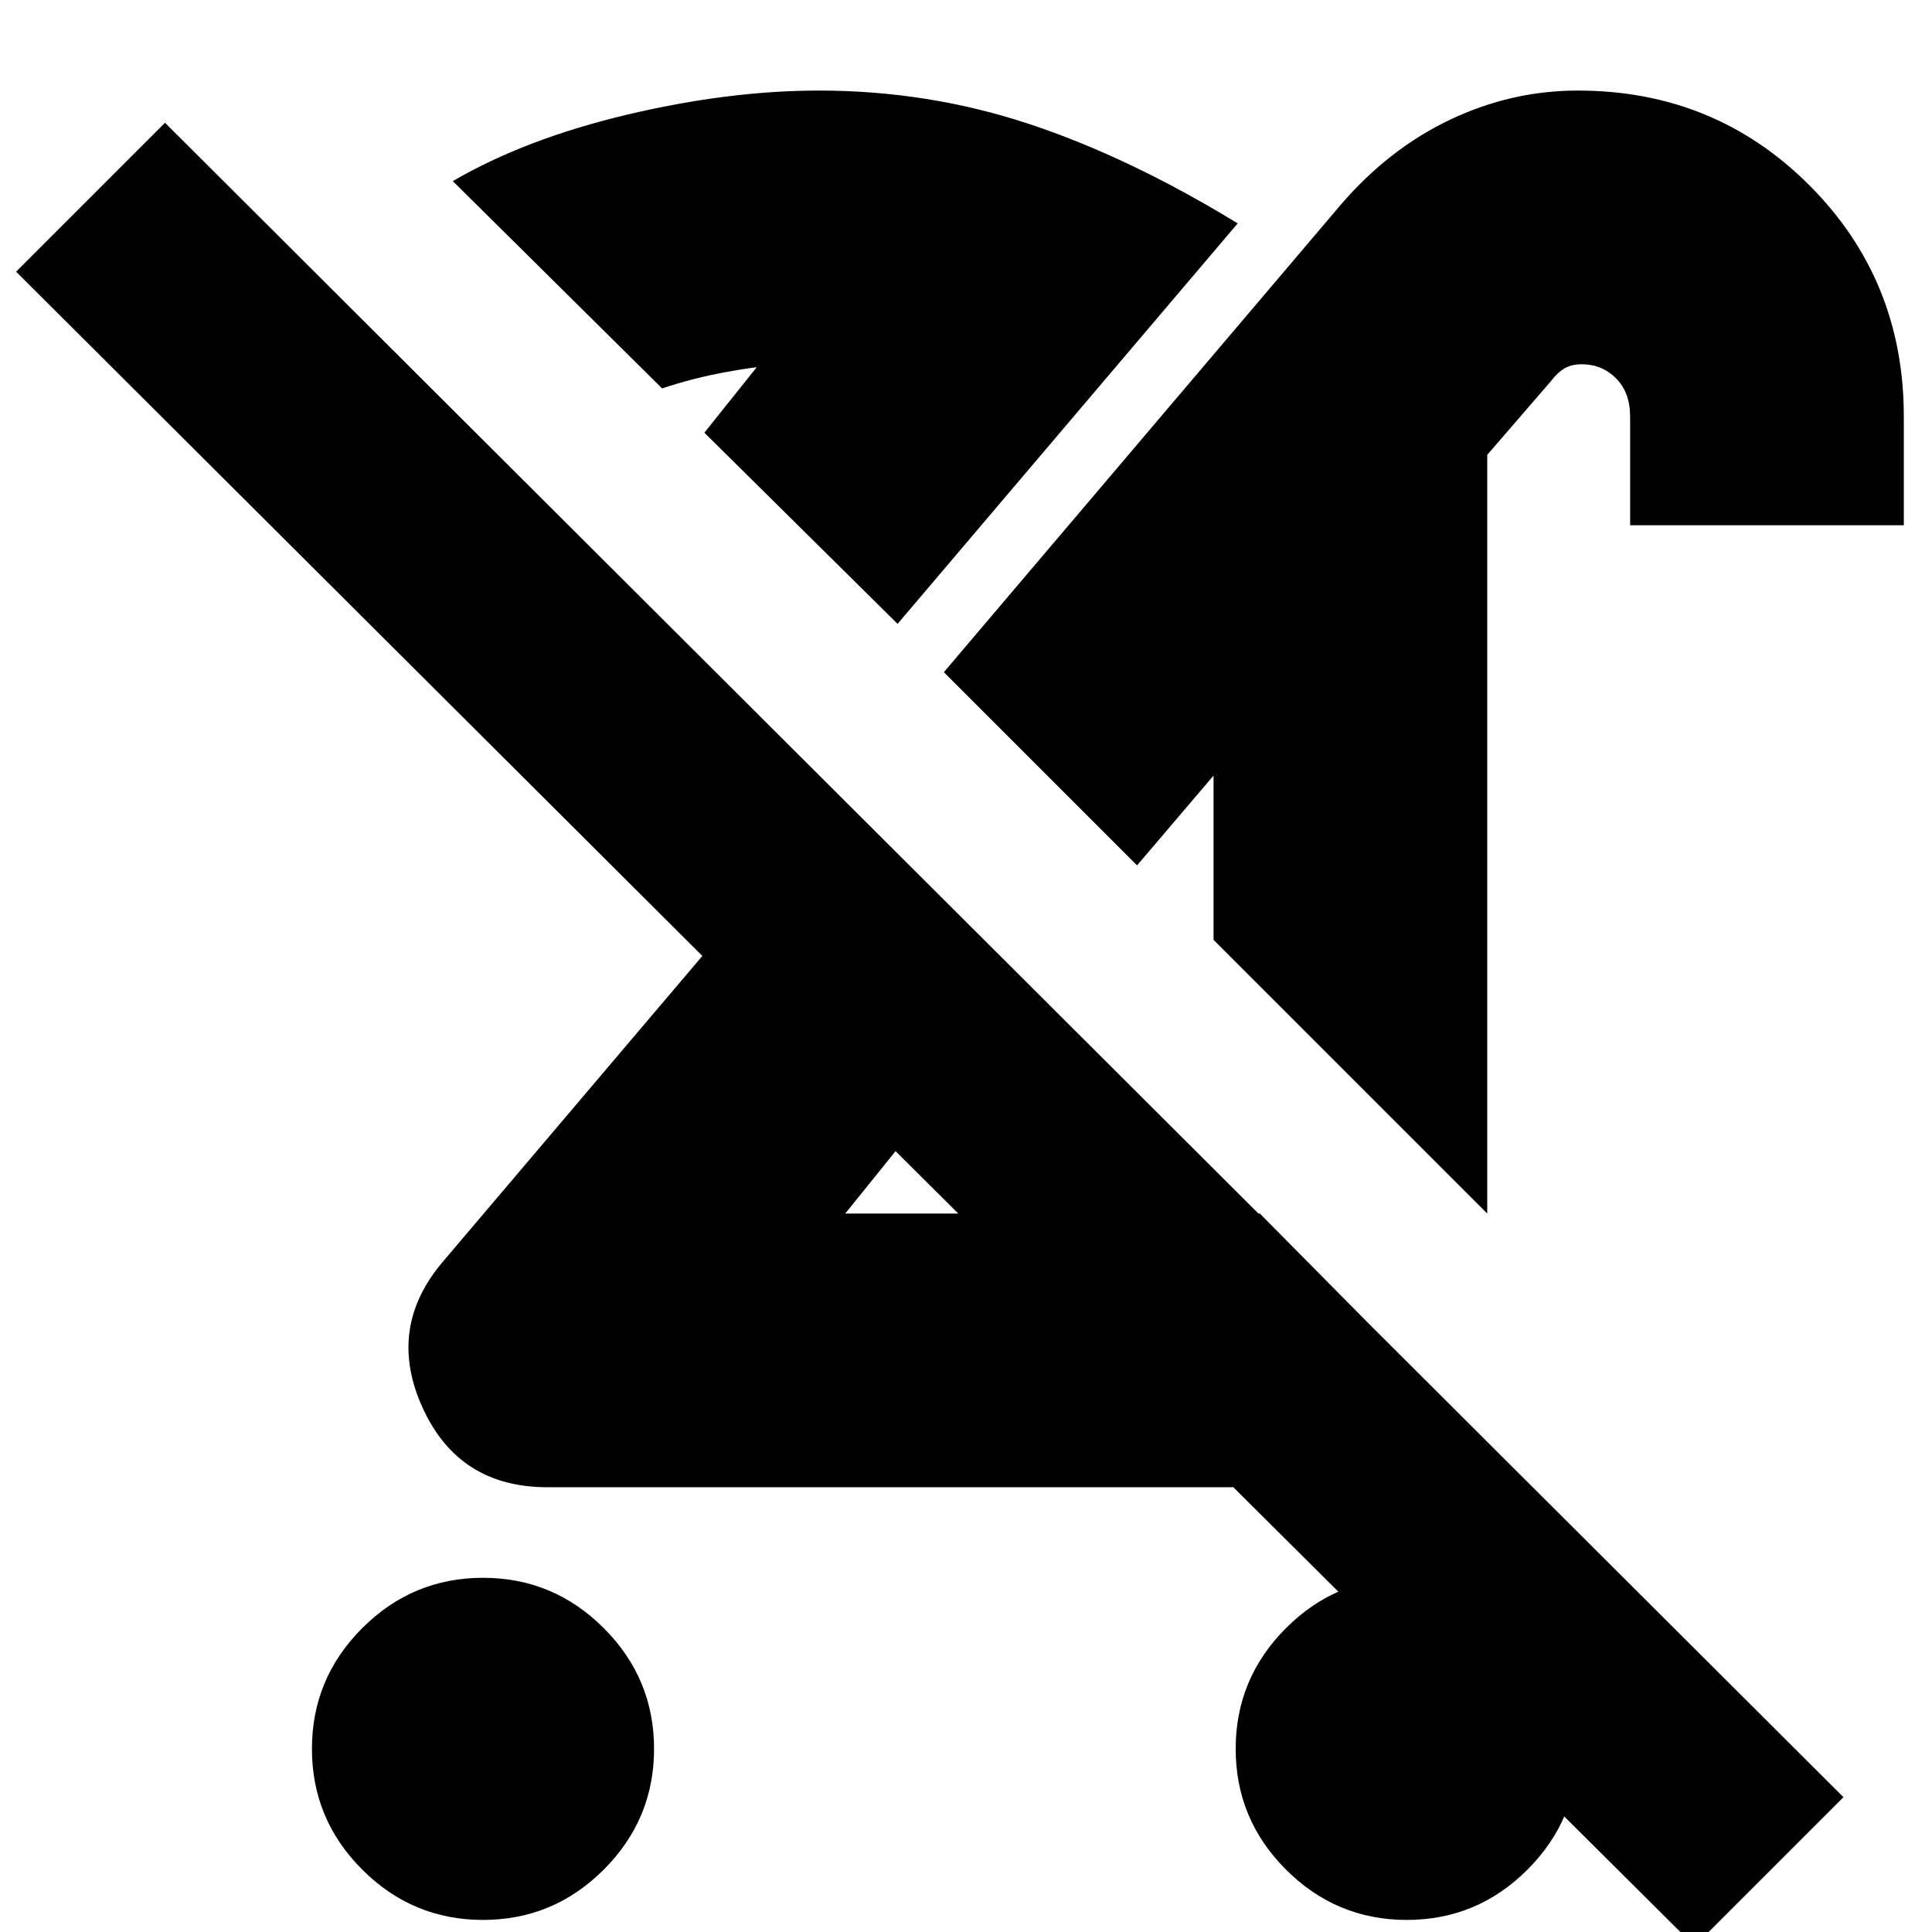 <svg xmlns="http://www.w3.org/2000/svg" height="24" width="24"><path d="M6 23.85q-.875 0-1.5-.625t-.625-1.5q0-.875.625-1.5T6 19.6q.875 0 1.5.625t.625 1.5q0 .875-.625 1.5T6 23.85Zm12.475-8.775-3.4-3.4V9.3l.2.1-1.15 1.35-2.4-2.4 4.925-5.8q.6-.7 1.363-1.063.762-.362 1.587-.362 1.7 0 2.875 1.175t1.175 2.875v1.35h-3.4v-1.35q0-.3-.175-.475t-.425-.175q-.125 0-.212.05-.088.05-.163.15l-.8.925Zm-2.825 0 2.375 2.4q-.45.475-1.063.737-.612.263-1.312.263H6.8q-1.1 0-1.55-.987-.45-.988.25-1.813l3.225-3.8L.2 3.375l1.85-1.85 20.85 20.8-1.85 1.85-9.925-9.875-.625.775h5.15Zm1.825 8.775q-.875 0-1.5-.625t-.625-1.5q0-.875.625-1.5t1.5-.625q.875 0 1.5.625t.625 1.5q0 .875-.625 1.5t-1.5.625ZM11.5 14.675Zm3.05-3.475Zm-3.4-3.45-2.4-2.375.7-.875q.1.025.175.025h.15q-.375.025-.775.1-.4.075-.775.2l-2.6-2.575q.9-.525 2.163-.825 1.262-.3 2.387-.3 1.35 0 2.6.412 1.25.413 2.6 1.238Zm-2.4-2.375Z"/></svg>